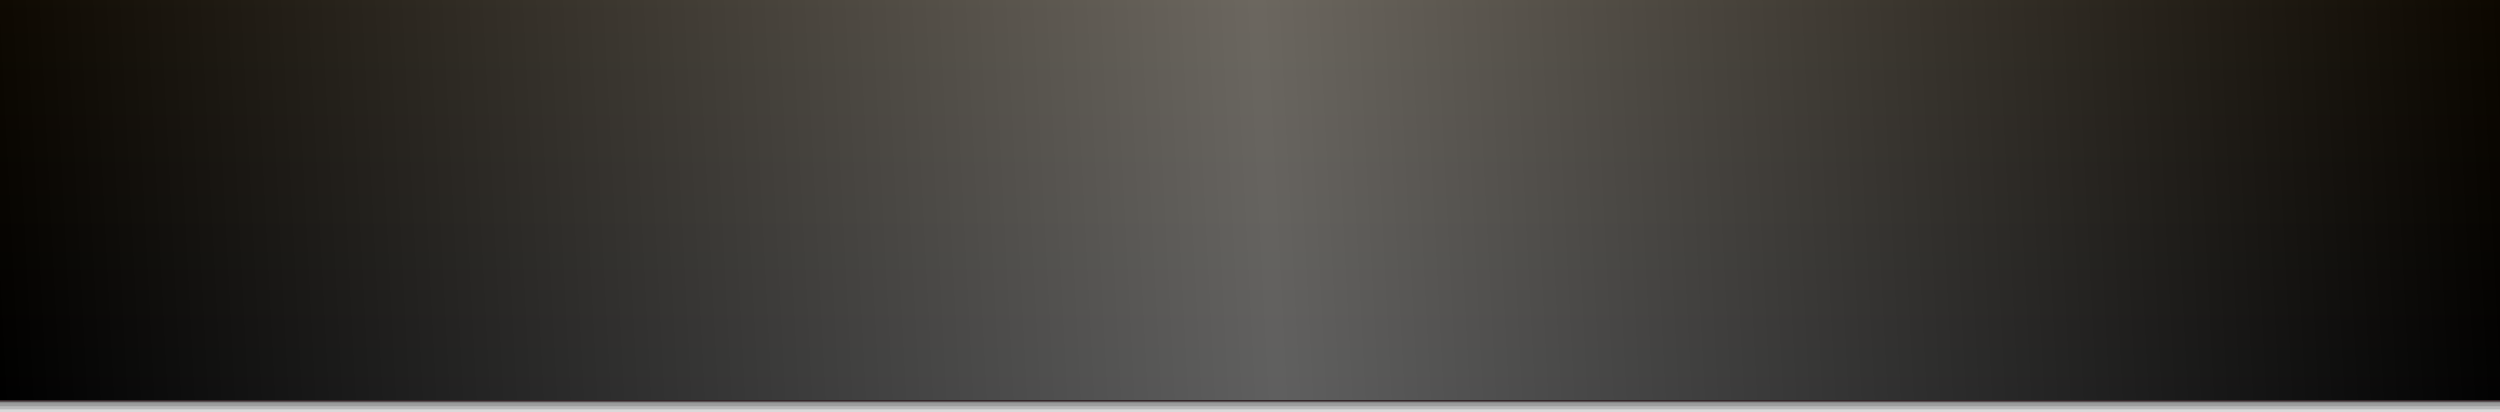 <?xml version="1.0" encoding="utf-8"?>
<!-- Generator: Adobe Illustrator 17.1.0, SVG Export Plug-In . SVG Version: 6.00 Build 0)  -->
<!DOCTYPE svg PUBLIC "-//W3C//DTD SVG 1.1//EN" "http://www.w3.org/Graphics/SVG/1.1/DTD/svg11.dtd">
<svg version="1.1" id="Layer_1" xmlns="http://www.w3.org/2000/svg" xmlns:xlink="http://www.w3.org/1999/xlink" x="0px" y="0px"
	 width="800px" height="132px" viewBox="0 0 800 132" enable-background="new 0 0 800 132" xml:space="preserve">
<g>
	<rect y="4" opacity="0.15" enable-background="new    " width="800" height="128"/>
	<rect y="3" opacity="0.15" enable-background="new    " width="800" height="128"/>
	<rect y="2" opacity="0.15" enable-background="new    " width="800" height="128"/>
	<rect y="1" opacity="0.15" enable-background="new    " width="800" height="128"/>
	<g>
		<rect x="-0.3" y="-0.3" width="800.5" height="128.5"/>
		<path fill="#352629" d="M800,0v128H0V0H800 M800.5-0.5H800H0h-0.5V0v128v0.5H0h800h0.5V128V0V-0.5L800.5-0.5z"/>
	</g>
	
		<linearGradient id="SVGID_1_" gradientUnits="userSpaceOnUse" x1="400" y1="126" x2="400" y2="-2" gradientTransform="matrix(1 0 0 1 0 2)">
		<stop  offset="0" style="stop-color:#000000"/>
		<stop  offset="1" style="stop-color:#2A1A00"/>
	</linearGradient>
	<rect fill="url(#SVGID_1_)" width="800" height="128"/>
	
		<linearGradient id="SVGID_2_" gradientUnits="userSpaceOnUse" x1="-2.249" y1="83.081" x2="802.249" y2="40.919" gradientTransform="matrix(1 0 0 1 0 2)">
		<stop  offset="0" style="stop-color:#000000"/>
		<stop  offset="0.507" style="stop-color:#888888"/>
		<stop  offset="1" style="stop-color:#000000"/>
	</linearGradient>
	<rect opacity="0.7" fill="url(#SVGID_2_)" enable-background="new    " width="800" height="128"/>
</g>
</svg>
